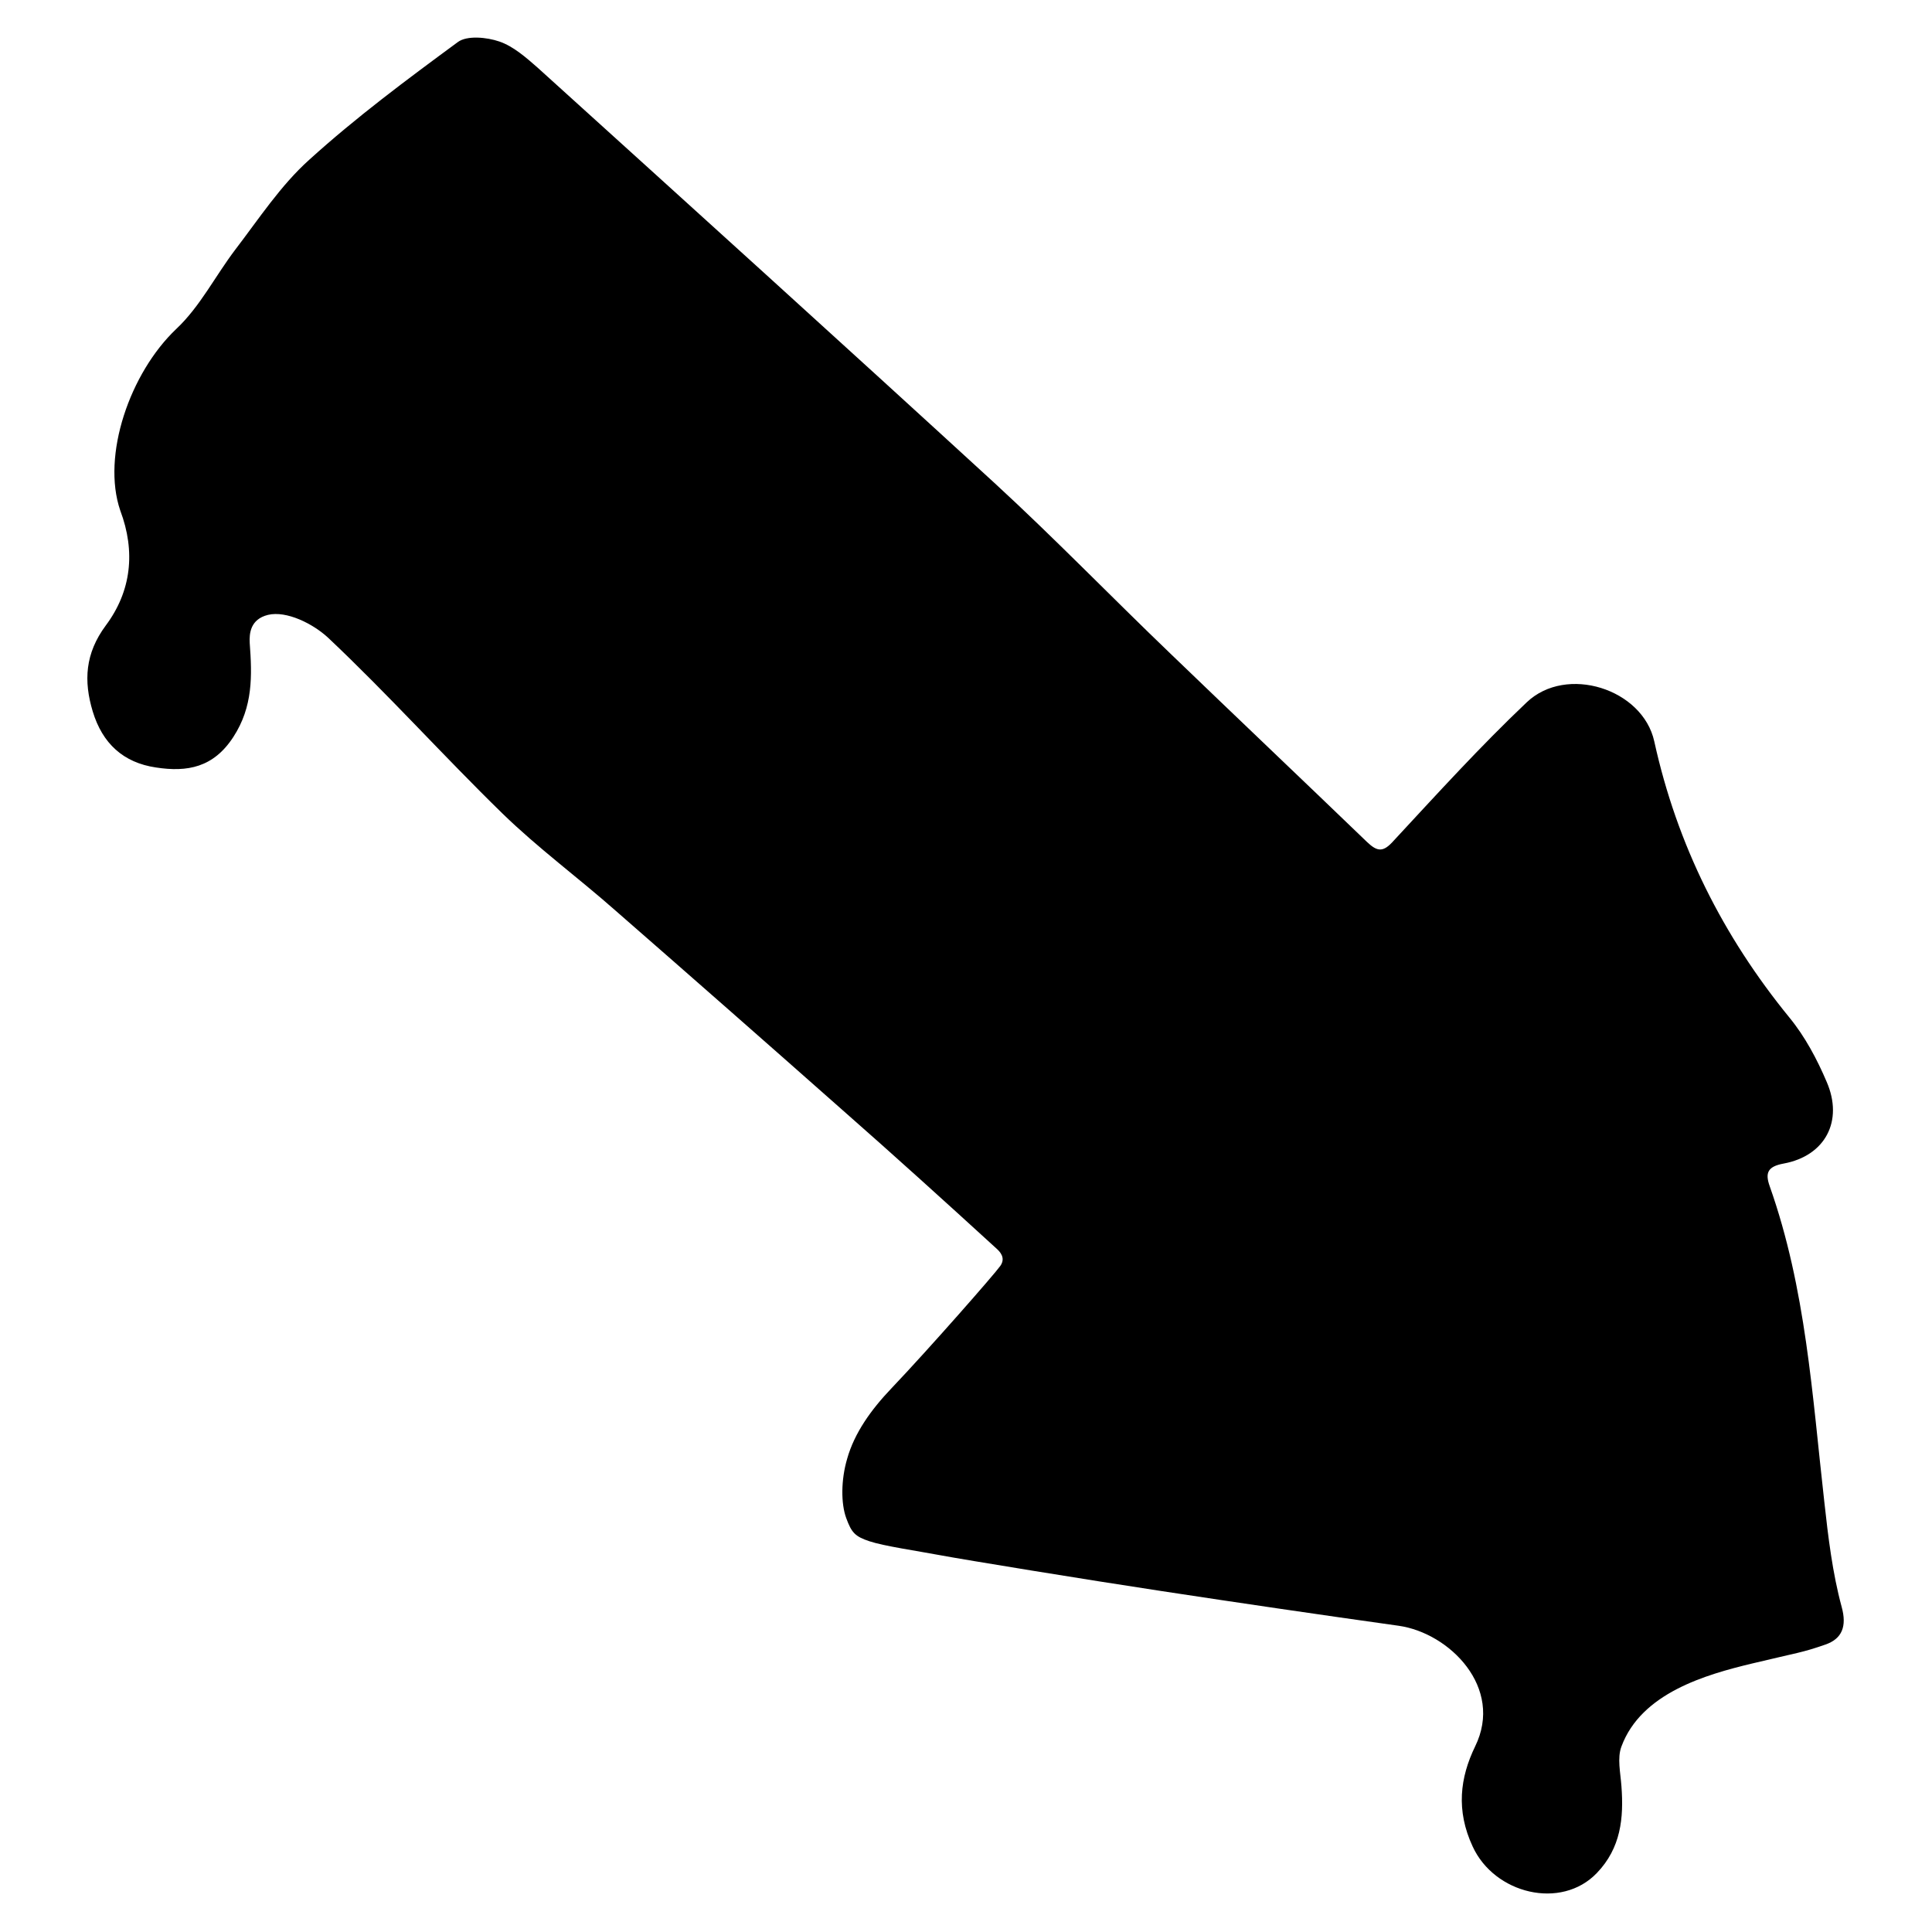 <?xml version="1.0" encoding="utf-8"?>
<!-- Generator: Adobe Illustrator 21.1.0, SVG Export Plug-In . SVG Version: 6.00 Build 0)  -->
<!DOCTYPE svg PUBLIC "-//W3C//DTD SVG 1.1//EN" "http://www.w3.org/Graphics/SVG/1.1/DTD/svg11.dtd">
<svg version="1.1" id="Layer_1" xmlns="http://www.w3.org/2000/svg" xmlns:xlink="http://www.w3.org/1999/xlink" x="0px" y="0px"
	 viewBox="0 0 400 400" enable-background="new 0 0 400 400" xml:space="preserve">
<g>
	<path d="M180,319.1c-3-1-3.7-1.8-4.8-4.8c-1.1-3-1.1-7.9,0.2-12.3c1.5-5.3,4.9-10.1,9.2-14.6c7.8-8.2,21.3-23.6,22.5-25.3
		s-0.1-3-0.9-3.7c-10.5-9.6-21.1-19.2-31.8-28.6c-15.6-13.8-31.3-27.6-47-41.3c-7.7-6.8-16-12.9-23.4-20.1
		c-12.2-11.9-23.6-24.6-36-36.3c-3.2-3-8.7-5.7-12.5-4.8c-3.7,0.9-3.9,3.9-3.8,5.8c0.5,6.8,0.7,13.2-3.4,19.5
		c-4.1,6.3-9.5,7.3-16,6.3c-6.8-1-11.1-5-13.1-11.6c-1.9-6.3-1.6-12,2.7-17.8c5.3-7.1,6.2-15.3,3-23.8C21,94.3,26.9,77.2,36.5,68.1
		c4.9-4.6,8.1-11,12.2-16.4c4.9-6.4,9.4-13.3,15.3-18.6c9.7-8.8,20.2-16.6,30.8-24.4c1.9-1.4,6-1,8.6-0.1c2.9,1,5.5,3.3,7.9,5.4
		c31.6,28.6,63.2,57.2,94.6,86c12.4,11.4,24.2,23.6,36.4,35.3c13.5,13,27.2,26,40.7,39c2.2,2.1,3.4,2.2,5.6-0.3
		c9-9.7,17.9-19.5,27.5-28.6c8.2-7.8,24-2.8,26.4,8.1c4.7,21.4,14.2,40.3,28,57.2c3.2,3.9,5.7,8.6,7.7,13.3
		c3.5,8.1-0.3,15.3-8.9,16.9c-3.3,0.6-3.9,1.9-2.9,4.7c7.5,21.2,8.8,43.2,11.3,65.3c0.8,7.3,1.7,14.8,3.6,21.8
		c1.1,4,0.1,6.6-3.4,7.8c-4.9,1.7-5.5,1.6-15.1,3.9s-23,6.1-27.1,17.2c-0.9,2.4-0.2,5.4,0,8.2c0.5,6.6-0.1,12.8-5.1,18
		c-7.4,7.7-21.2,4.3-25.7-5.5c-3.5-7.5-2.6-14.3,0.5-20.7c6-12.2-5.3-23.5-15.8-25c-16.4-2.3-32.8-4.7-49.2-7.2
		c-15.2-2.3-40.9-6.5-45.7-7.4S183,320.1,180,319.1z"/>
</g>
</svg>
